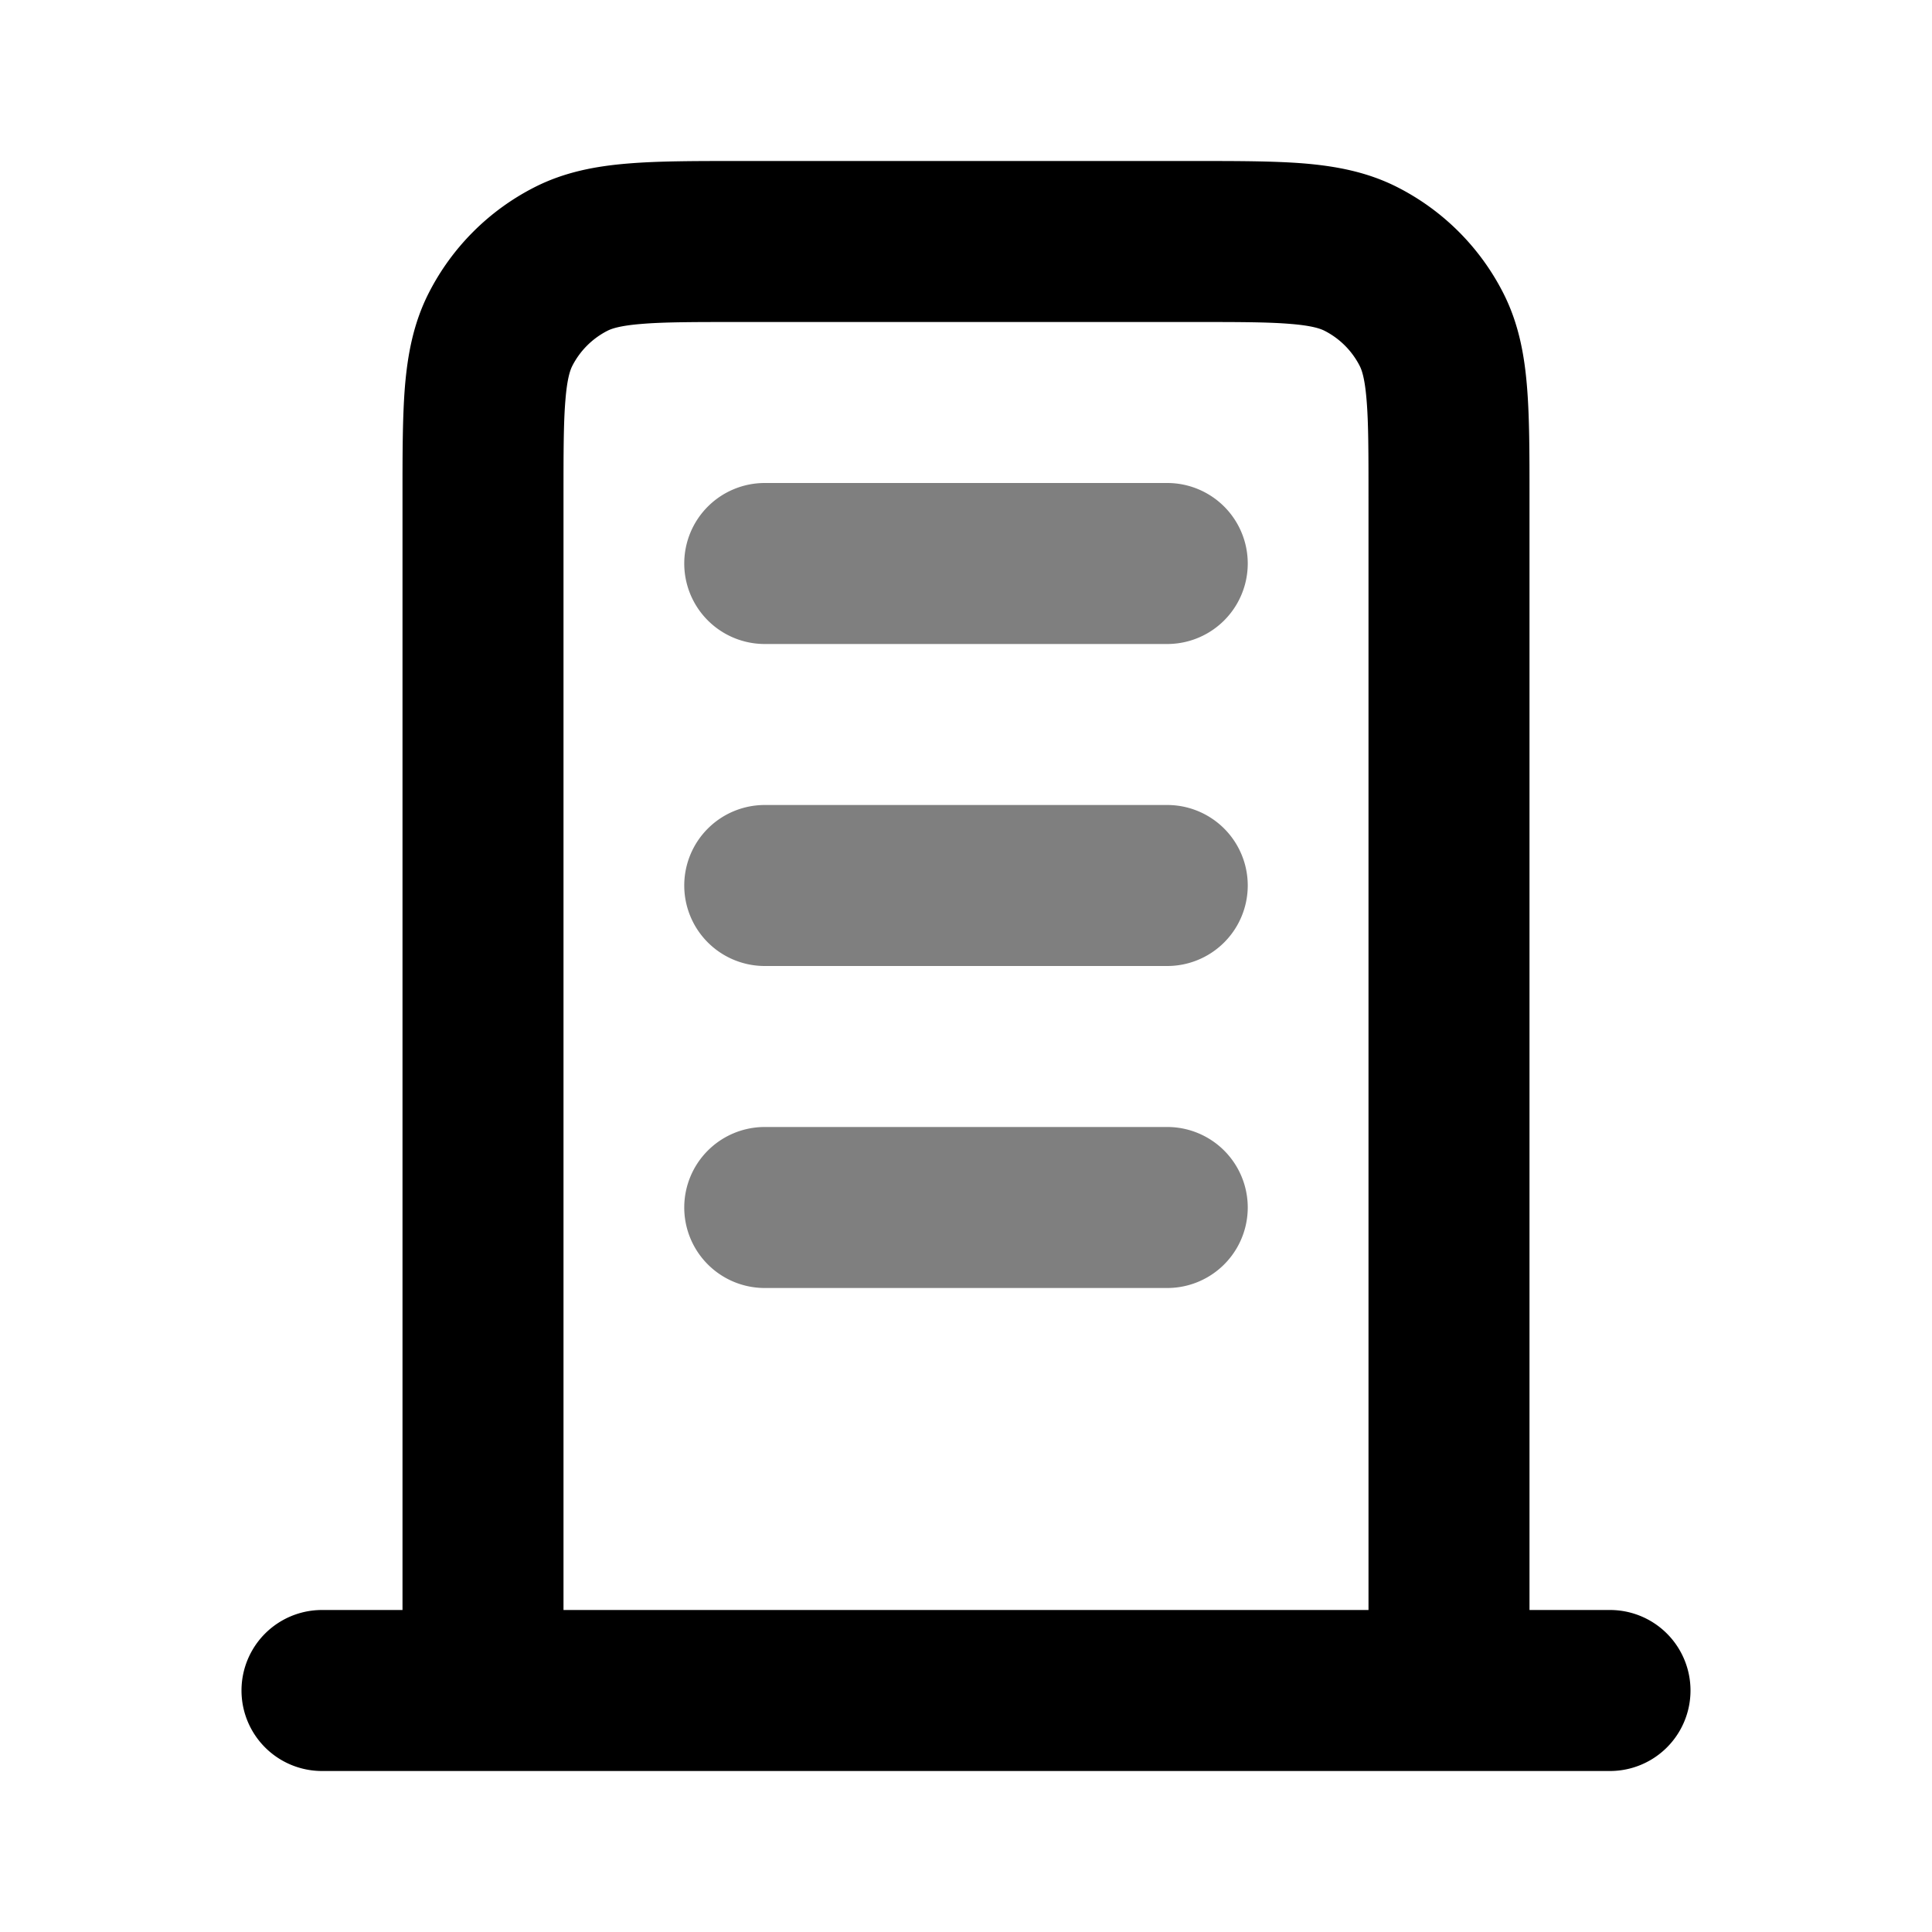 <svg xmlns="http://www.w3.org/2000/svg" width="24" height="24" viewBox="0 0 24 24">
  <path fill-rule="evenodd" d="M8.5 7a1 1 0 0 1 1-1h5a1 1 0 1 1 0 2h-5a1 1 0 0 1-1-1Zm0 4a1 1 0 0 1 1-1h5a1 1 0 1 1 0 2h-5a1 1 0 0 1-1-1Zm0 4a1 1 0 0 1 1-1h5a1 1 0 1 1 0 2h-5a1 1 0 0 1-1-1Z" clip-rule="evenodd" opacity=".5"/>
  <path fill-rule="evenodd" d="M9.161 2h5.678c.527 0 .981 0 1.356.03.395.033.789.104 1.167.297a3 3 0 0 1 1.311 1.311c.193.378.264.772.296 1.167.031.375.031.83.031 1.356V20h1a1 1 0 1 1 0 2H4a1 1 0 1 1 0-2h1V6.161c0-.527 0-.981.03-1.356.033-.395.104-.789.297-1.167a3 3 0 0 1 1.311-1.311c.378-.193.772-.264 1.167-.296C8.18 2 8.635 2 9.161 2ZM7 20h10V6.2c0-.577 0-.949-.024-1.232-.022-.272-.06-.373-.085-.422a1 1 0 0 0-.437-.437c-.05-.025-.15-.063-.422-.085C15.75 4 15.377 4 14.8 4H9.2c-.577 0-.949 0-1.232.024-.272.022-.373.06-.422.085a1 1 0 0 0-.437.437c-.025.05-.063.15-.085.422C7 5.25 7 5.623 7 6.2V20Z" clip-rule="evenodd"/>
</svg>
